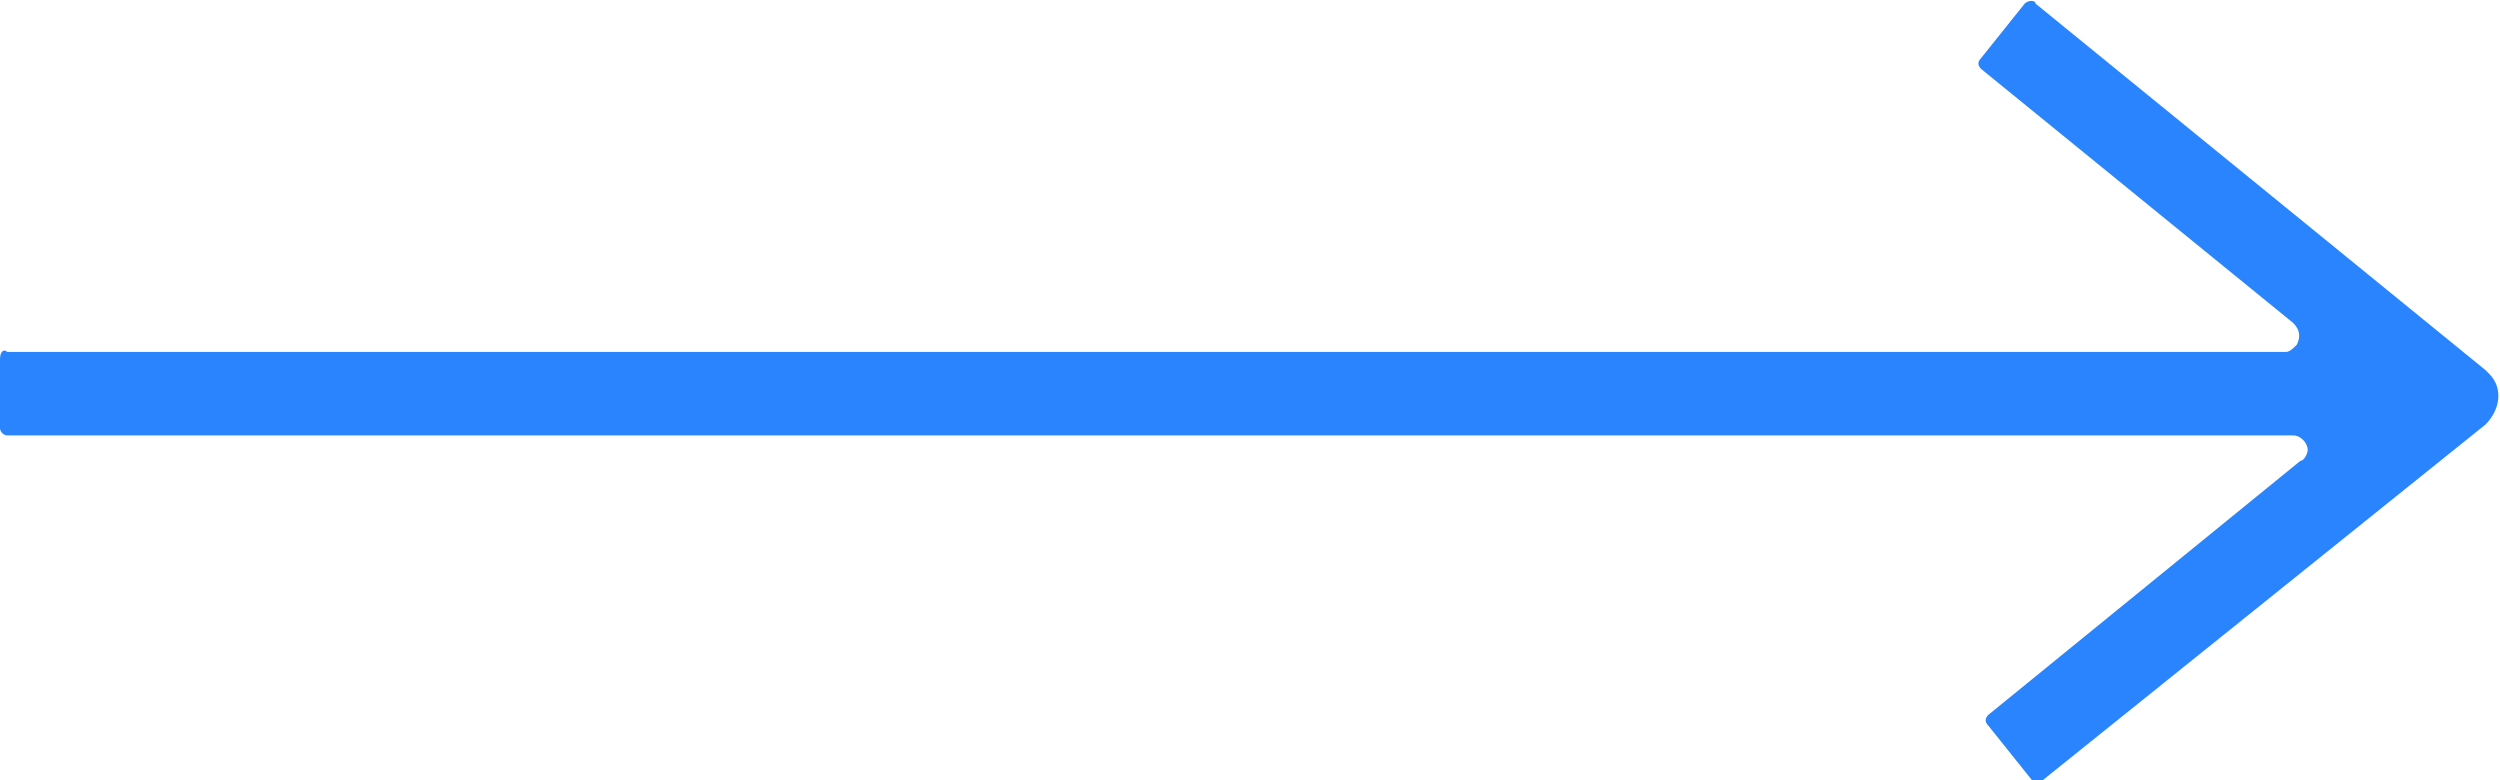 <?xml version="1.0" encoding="utf-8"?>
<!-- Generator: Adobe Illustrator 24.3.0, SVG Export Plug-In . SVG Version: 6.00 Build 0)  -->
<svg version="1.1" id="Layer_1" xmlns="http://www.w3.org/2000/svg" xmlns:xlink="http://www.w3.org/1999/xlink" x="0px" y="0px"
	 viewBox="0 0 68.9 21.5" style="enable-background:new 0 0 68.9 21.5;" xml:space="preserve">
<style type="text/css">
	.st0{fill:#2984FD;}
</style>
<path class="st0" d="M55.8,0.1l-1.2,1.5c-0.1,0.1-0.1,0.2,0,0.3c0,0,0,0,0,0l8.6,7c0.2,0.2,0.2,0.4,0.1,0.6
	c-0.1,0.1-0.2,0.2-0.3,0.2H0.2C0.1,9.6,0,9.7,0,9.9l0,0v1.9C0,11.9,0.1,12,0.2,12c0,0,0,0,0,0h63c0.2,0,0.4,0.2,0.4,0.4
	c0,0.1-0.1,0.3-0.2,0.3l-8.6,7c-0.1,0.1-0.1,0.2,0,0.3c0,0,0,0,0,0l1.2,1.5c0.1,0.1,0.2,0.1,0.3,0l12.2-9.8c0.4-0.4,0.5-1,0.1-1.4
	c0,0-0.1-0.1-0.1-0.1L56.1,0.1C56.1,0,55.9,0,55.8,0.1C55.9,0.1,55.9,0.1,55.8,0.1z"/>
</svg>
